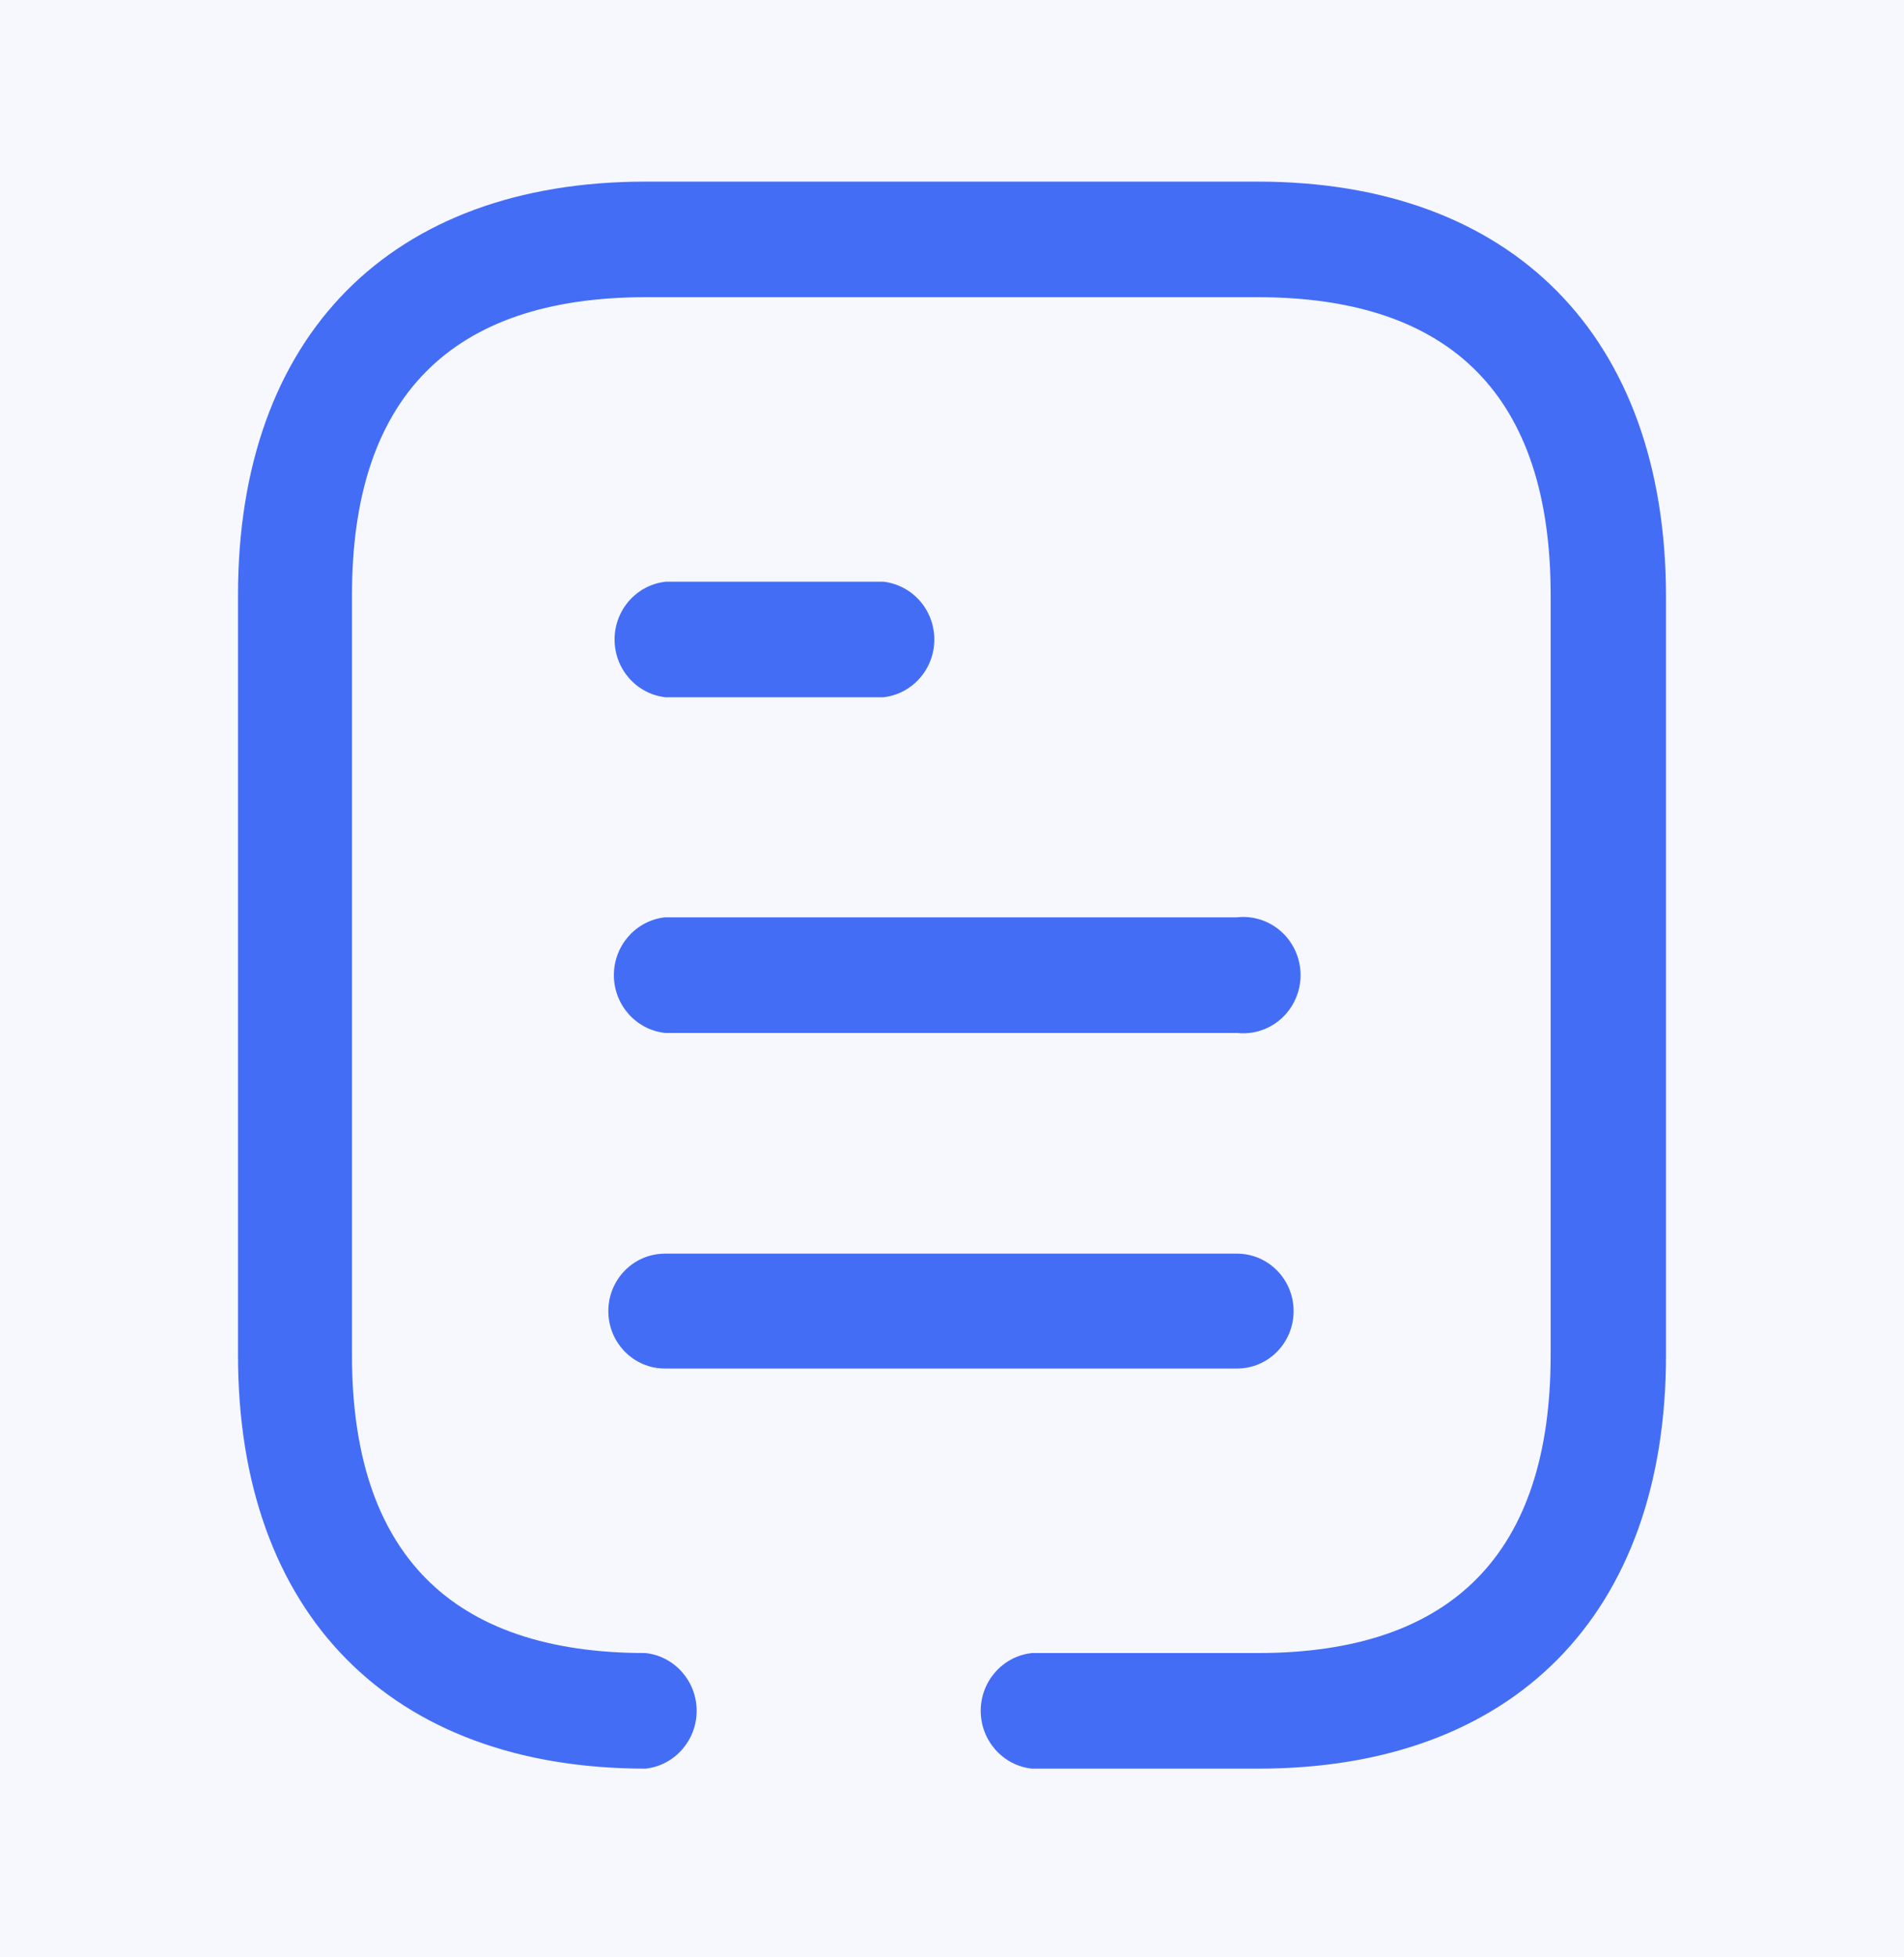 <svg width="36" height="37" viewBox="0 0 36 37" fill="none" xmlns="http://www.w3.org/2000/svg">
<rect x="0" y="0" width="36" height="37" fill="#333333" stroke="none"/>
<rect x="-12" y="-11.567" width="60" height="60" rx="6" fill="#F7F8FD"/>
<path d="M23.78 3.433C28.6 3.433 31.487 6.36 31.5 11.248V25.618C31.5 30.506 28.626 33.433 23.793 33.433H19.509C18.959 33.372 18.543 32.901 18.543 32.34C18.543 31.78 18.959 31.309 19.509 31.248H23.78C27.464 31.248 29.319 29.354 29.319 25.618V11.248C29.319 7.512 27.464 5.618 23.78 5.618H12.207C8.523 5.618 6.655 7.512 6.655 11.248V25.618C6.655 29.354 8.523 31.248 12.207 31.248C12.756 31.309 13.172 31.78 13.172 32.34C13.172 32.901 12.756 33.372 12.207 33.433C7.387 33.433 4.5 30.506 4.5 25.618V11.248C4.5 6.347 7.387 3.433 12.207 3.433H23.78ZM23.388 23.698C23.98 23.698 24.459 24.184 24.459 24.784C24.459 25.384 23.98 25.87 23.388 25.87H12.573C11.981 25.87 11.502 25.384 11.502 24.784C11.502 24.184 11.981 23.698 12.573 23.698H23.388ZM23.388 17.34C23.802 17.294 24.205 17.492 24.425 17.849C24.646 18.206 24.646 18.66 24.425 19.017C24.205 19.374 23.802 19.572 23.388 19.526H12.573C12.023 19.464 11.607 18.994 11.607 18.433C11.607 17.872 12.023 17.402 12.573 17.34H23.388ZM16.7 10.996C17.25 11.057 17.666 11.528 17.666 12.089C17.666 12.649 17.25 13.12 16.7 13.181H12.586C12.036 13.12 11.62 12.649 11.62 12.089C11.62 11.528 12.036 11.057 12.586 10.996H16.7Z" fill="#446DF6"/>
</svg>
